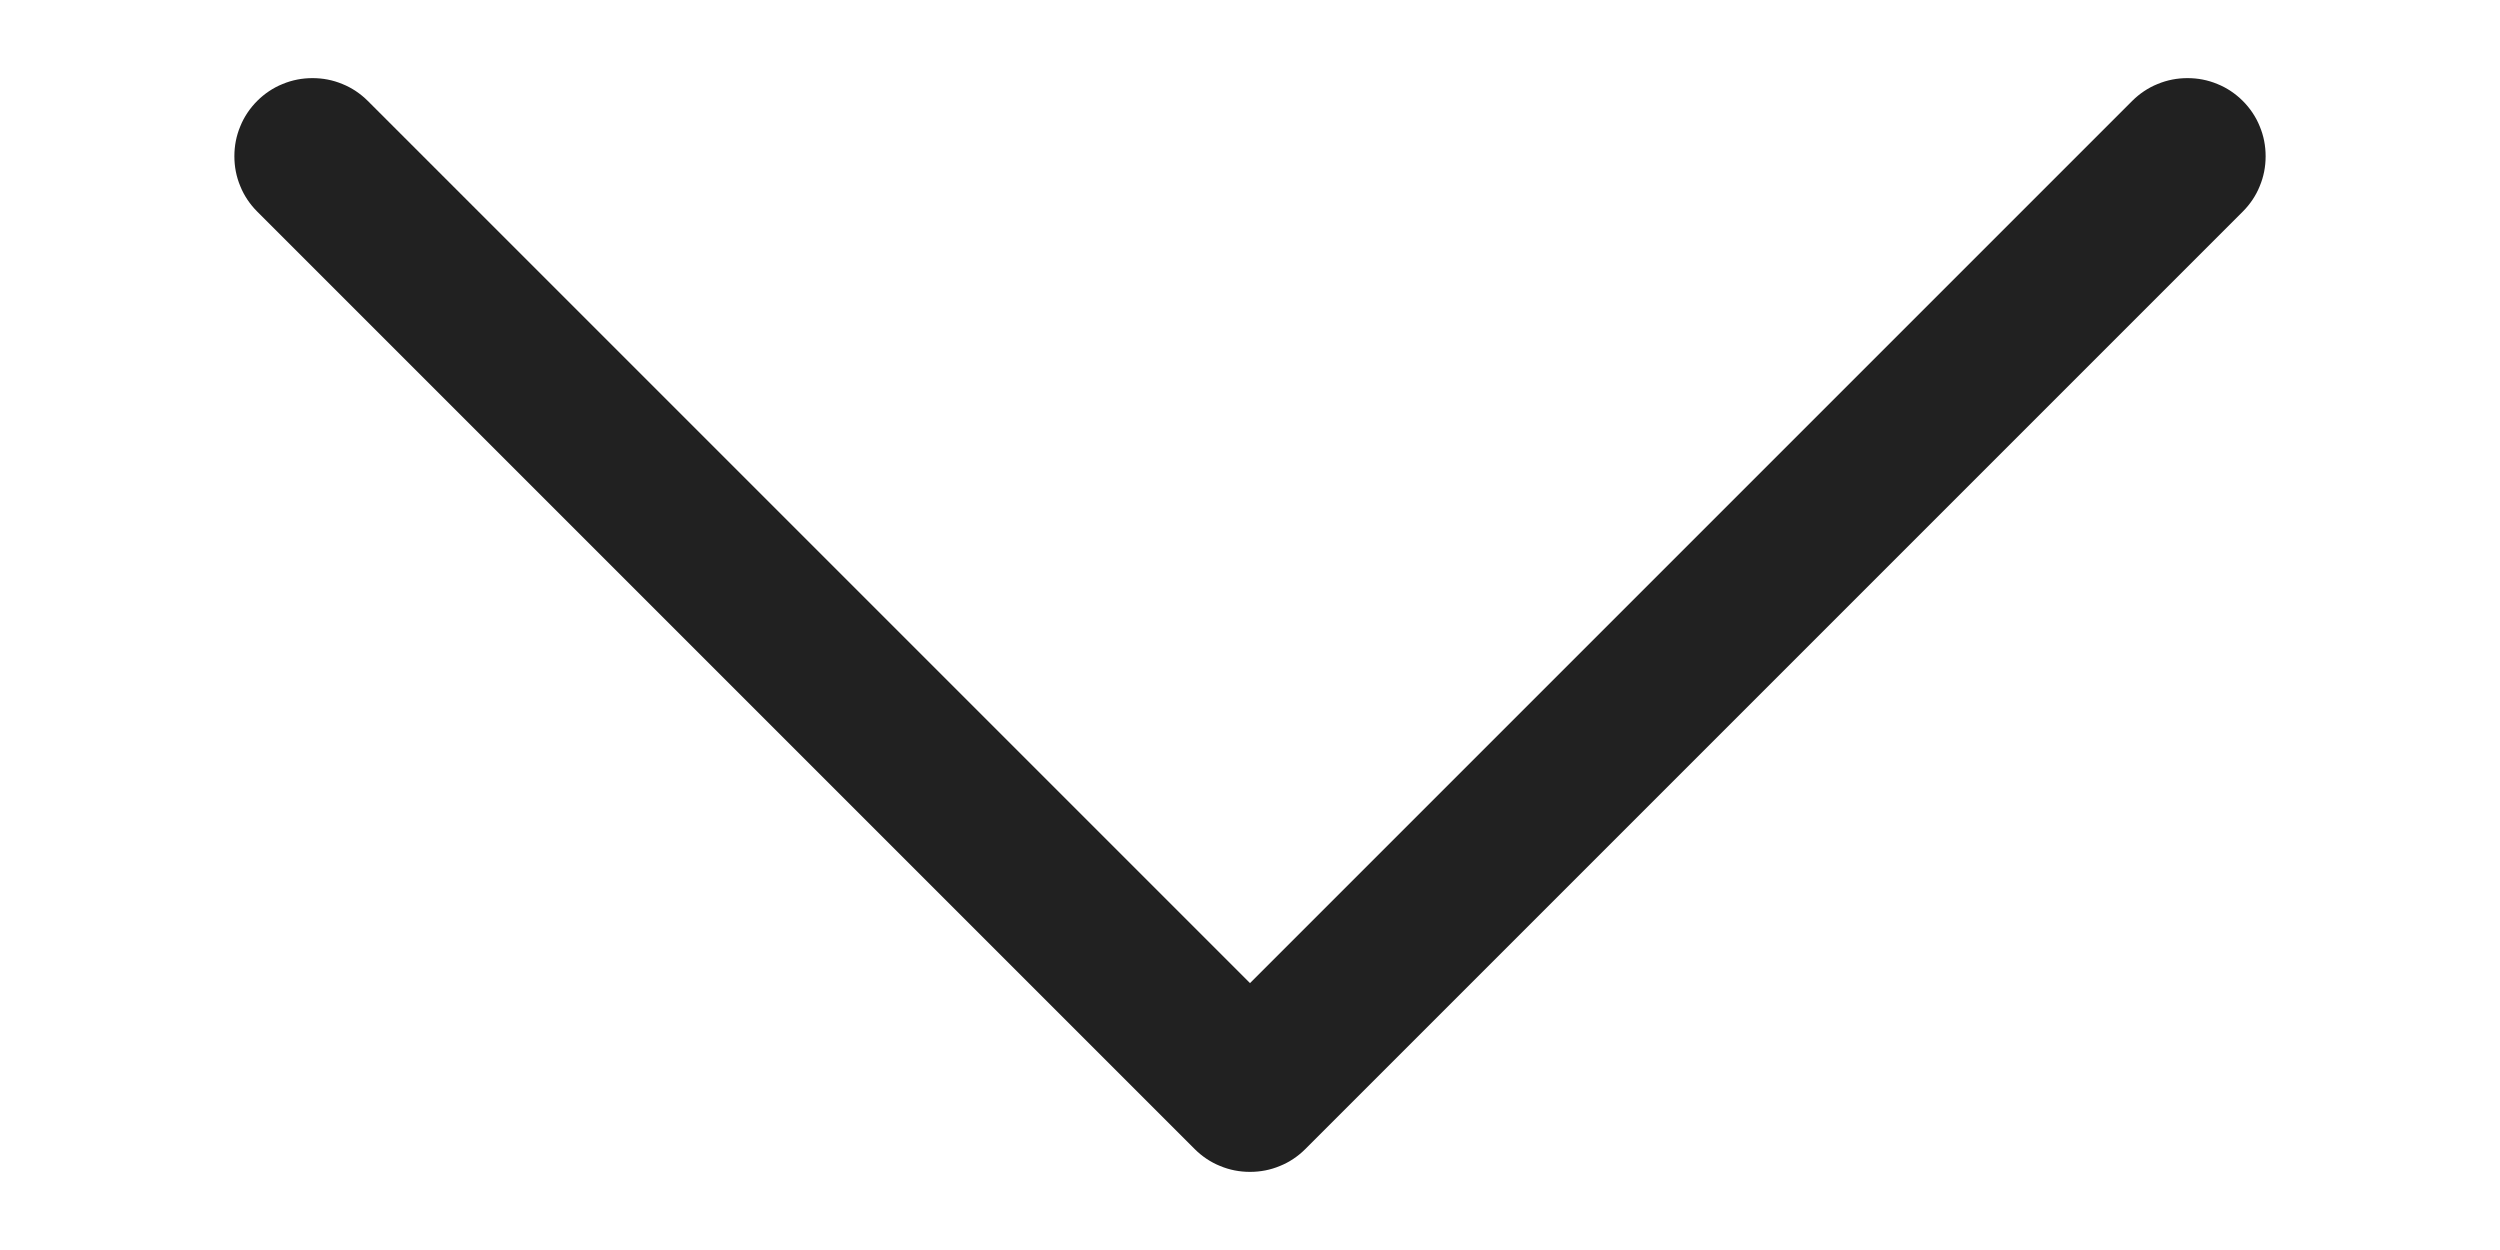 <svg width="8" height="4" viewBox="0 0 8 4" fill="none" xmlns="http://www.w3.org/2000/svg">
<path fill-rule="evenodd" clip-rule="evenodd" d="M0.823 0.323C0.846 0.3 0.874 0.281 0.904 0.269C0.935 0.256 0.967 0.25 1 0.25C1.033 0.25 1.065 0.256 1.096 0.269C1.126 0.281 1.154 0.3 1.177 0.323L4 3.146L6.823 0.323C6.846 0.3 6.874 0.281 6.904 0.269C6.935 0.256 6.967 0.25 7 0.25C7.033 0.25 7.065 0.256 7.096 0.269C7.126 0.281 7.154 0.3 7.177 0.323C7.2 0.346 7.219 0.374 7.231 0.404C7.244 0.435 7.25 0.467 7.25 0.5C7.25 0.533 7.244 0.565 7.231 0.596C7.219 0.626 7.2 0.654 7.177 0.677L4.177 3.677C4.154 3.7 4.126 3.719 4.096 3.731C4.065 3.744 4.033 3.75 4 3.75C3.967 3.75 3.935 3.744 3.904 3.731C3.874 3.719 3.846 3.7 3.823 3.677L0.823 0.677C0.8 0.654 0.781 0.626 0.769 0.596C0.756 0.565 0.75 0.533 0.75 0.5C0.75 0.467 0.756 0.435 0.769 0.404C0.781 0.374 0.8 0.346 0.823 0.323V0.323Z" fill="#212121"/>
</svg>
